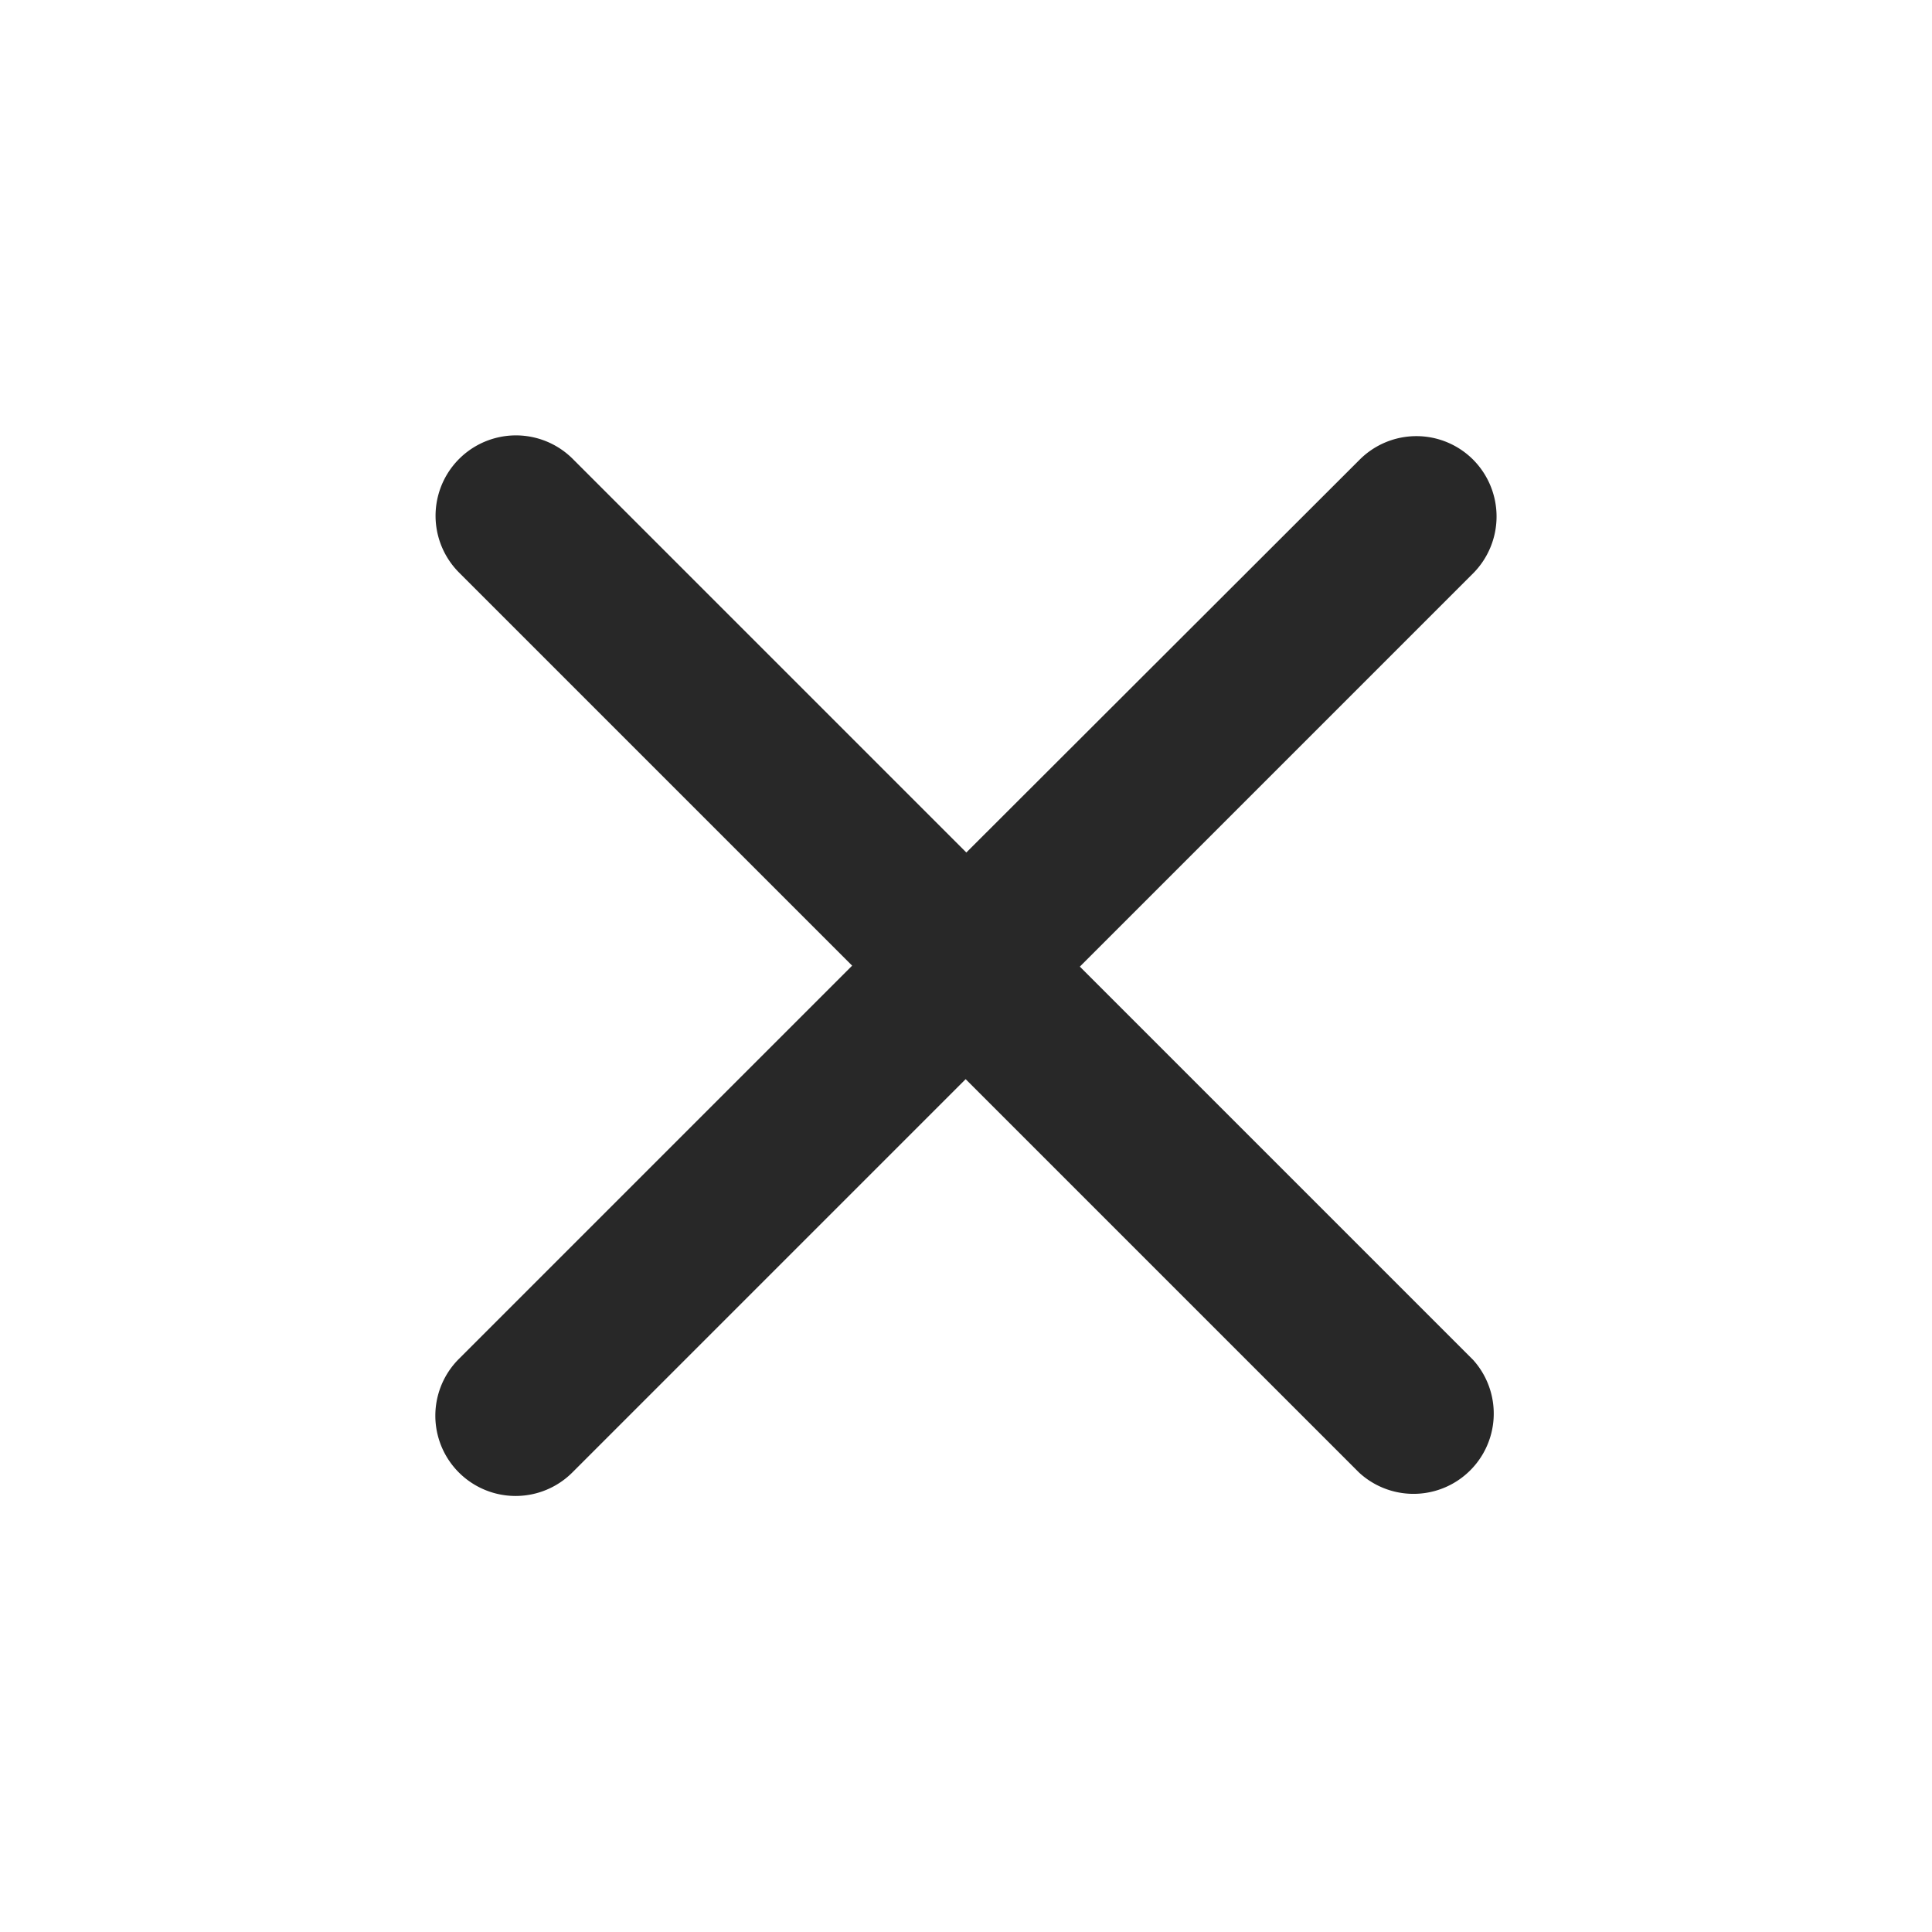<svg id="Close" xmlns="http://www.w3.org/2000/svg" width="28" height="28" viewBox="0 0 28 28" fill="#282828">
  <path id="Path" d="M0,0H28V28H0Z" fill="none"/>
  <path id="Path-2" data-name="Path" d="M15.041.353a1.162,1.162,0,0,0-1.645,0l-5.7,5.693-5.7-5.7A1.163,1.163,0,0,0,.341,1.986l5.7,5.7-5.7,5.7a1.163,1.163,0,0,0,1.645,1.645l5.7-5.7,5.7,5.7A1.163,1.163,0,0,0,15.041,13.4l-5.7-5.7,5.7-5.7A1.169,1.169,0,0,0,15.041.353Z" transform="translate(6.309 6.309)"/>
</svg>
